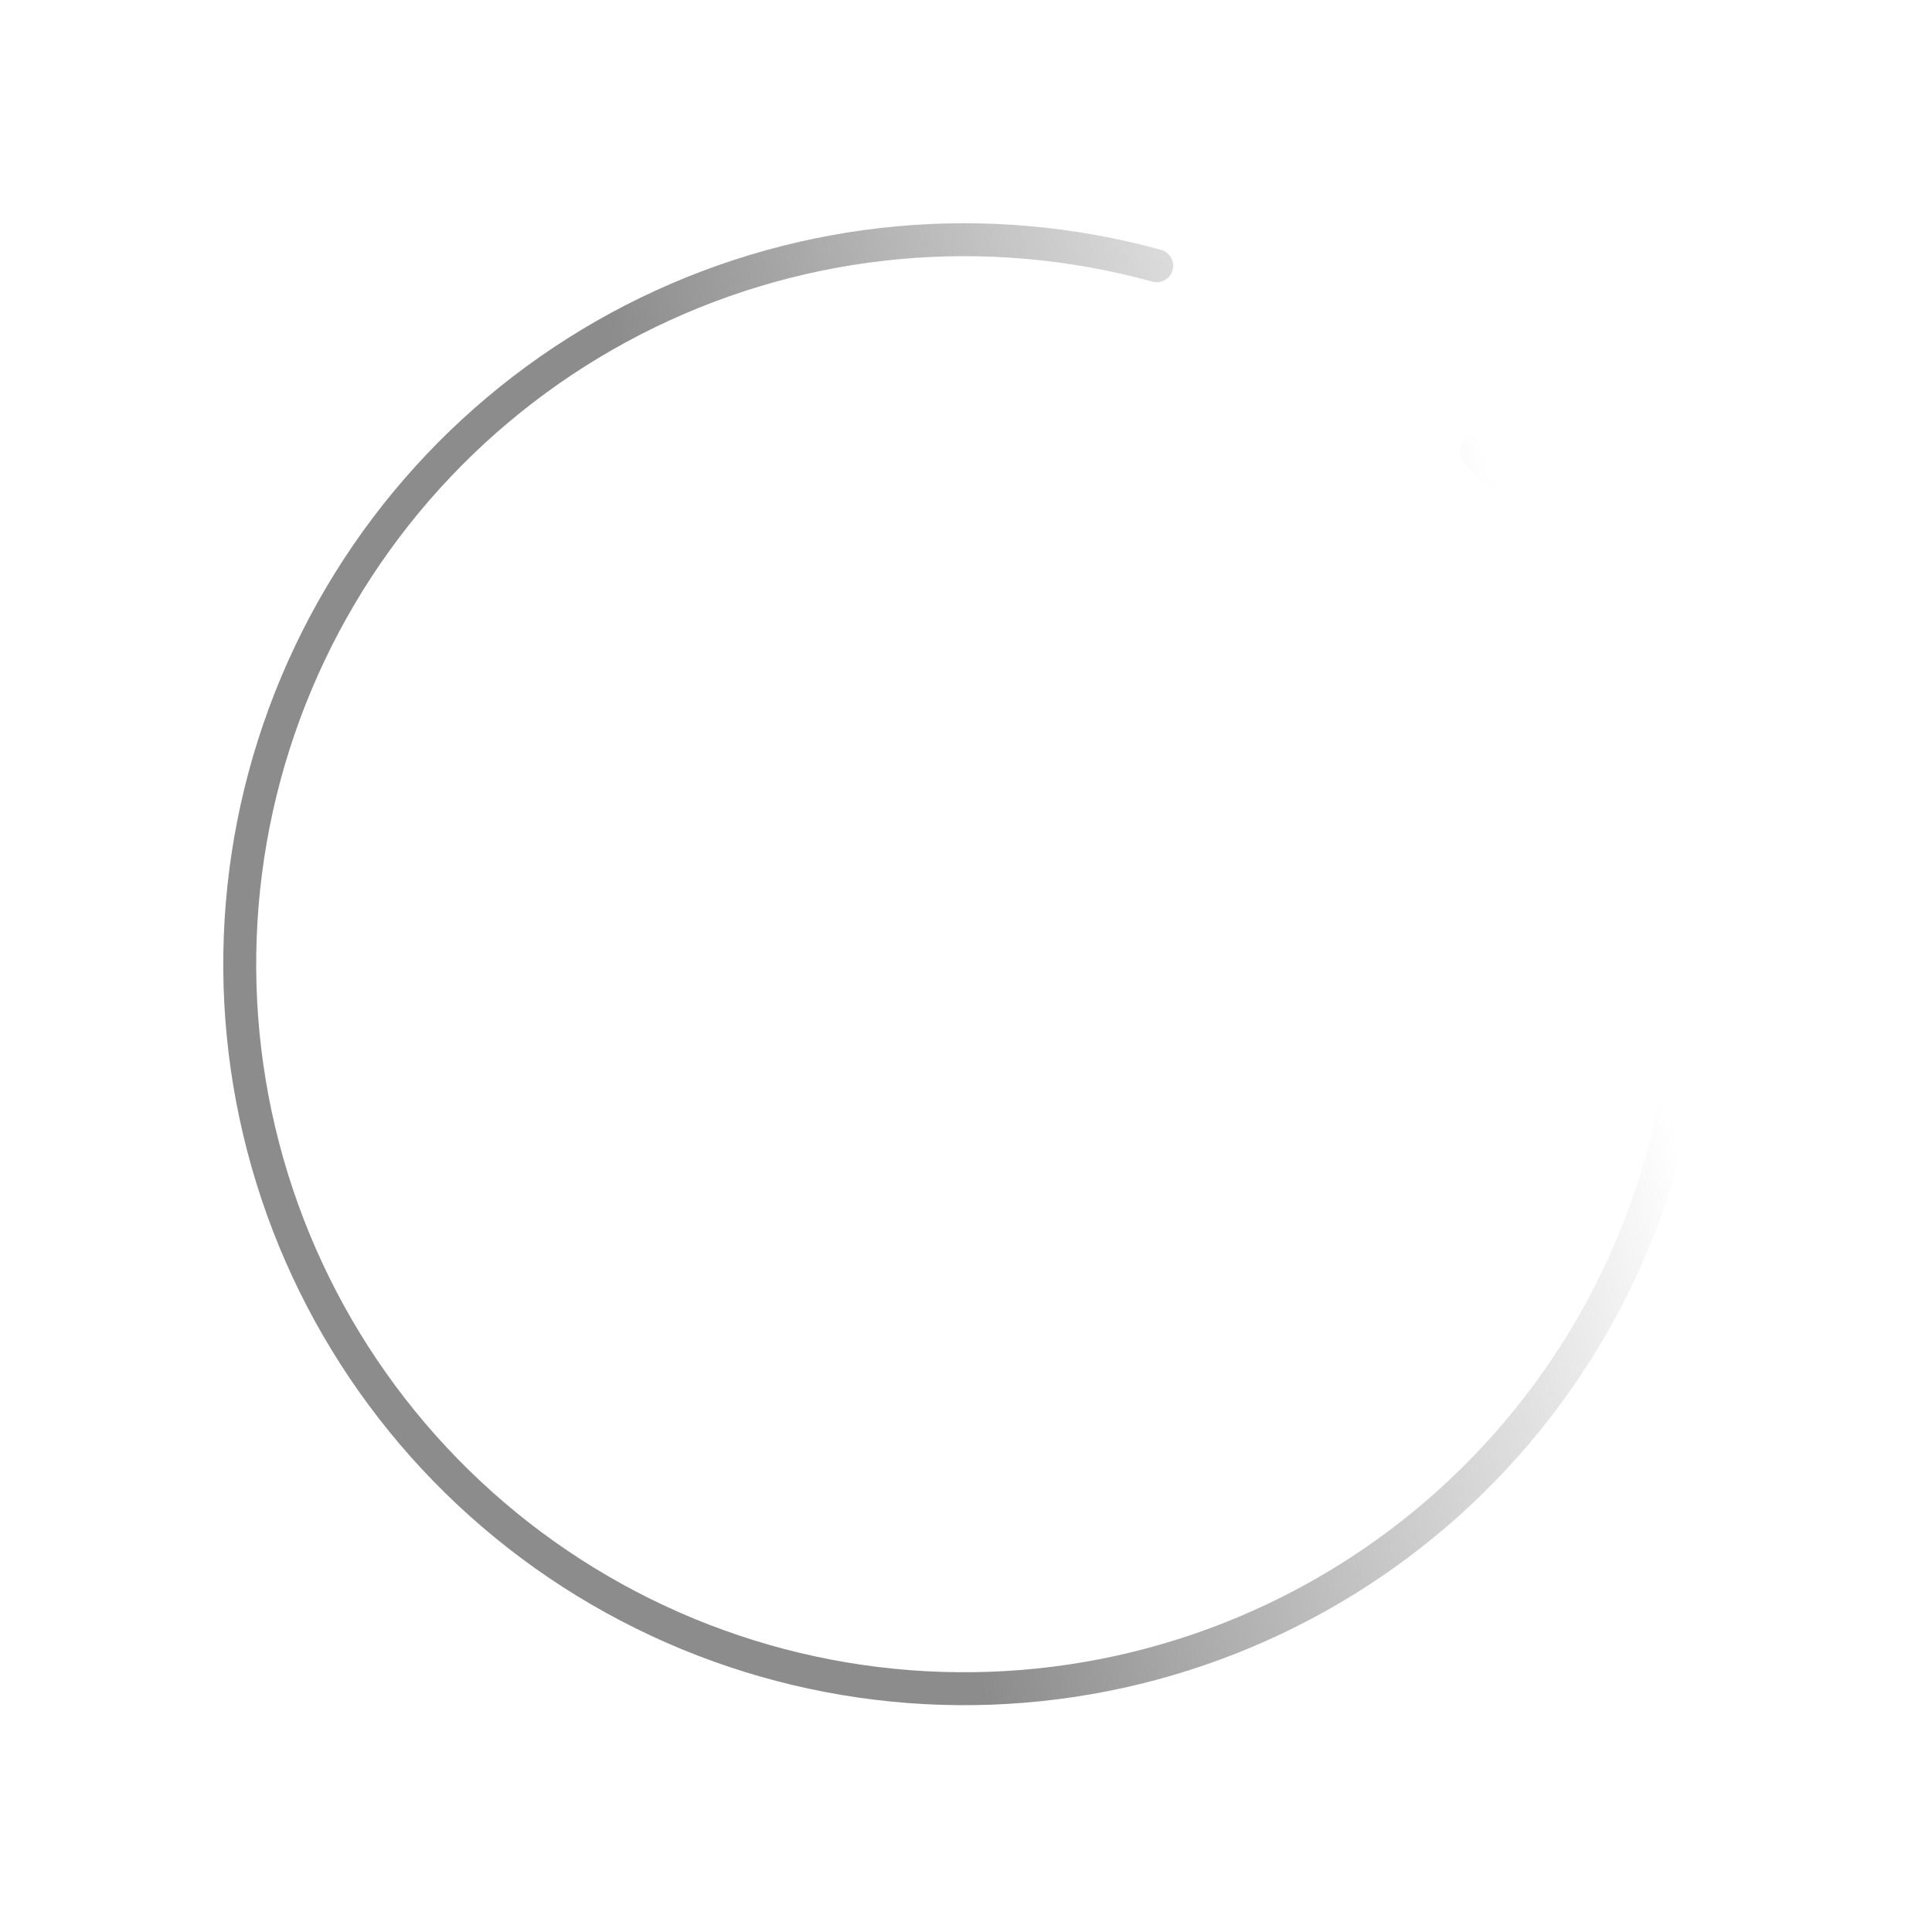 <svg width="88" height="88" viewBox="0 0 88 88" fill="none" xmlns="http://www.w3.org/2000/svg">
<g clip-path="url(#clip0_117_4199)">
<path d="M67.254 20.584C72.922 26.253 76.333 33.79 76.85 41.79C77.367 49.789 74.955 57.704 70.064 64.055C65.172 70.406 58.136 74.759 50.27 76.302C42.404 77.845 34.245 76.471 27.317 72.438C20.389 68.405 15.166 61.989 12.623 54.386C10.081 46.784 10.392 38.516 13.499 31.127C16.607 23.737 22.298 17.732 29.509 14.231C36.721 10.731 44.96 9.975 52.688 12.105" stroke="url(#paint0_linear_117_4199)" stroke-width="1.5" stroke-linecap="round" stroke-linejoin="round"/>
</g>
<defs>
<linearGradient id="paint0_linear_117_4199" x1="28.875" y1="19.169" x2="68.75" y2="8.169" gradientUnits="userSpaceOnUse">
<stop stop-color="#8C8C8C"/>
<stop offset="0.895" stop-color="#8C8C8C" stop-opacity="0"/>
</linearGradient>
<clipPath id="clip0_117_4199">
<rect width="88" height="88" fill="white"/>
</clipPath>
</defs>
</svg>
